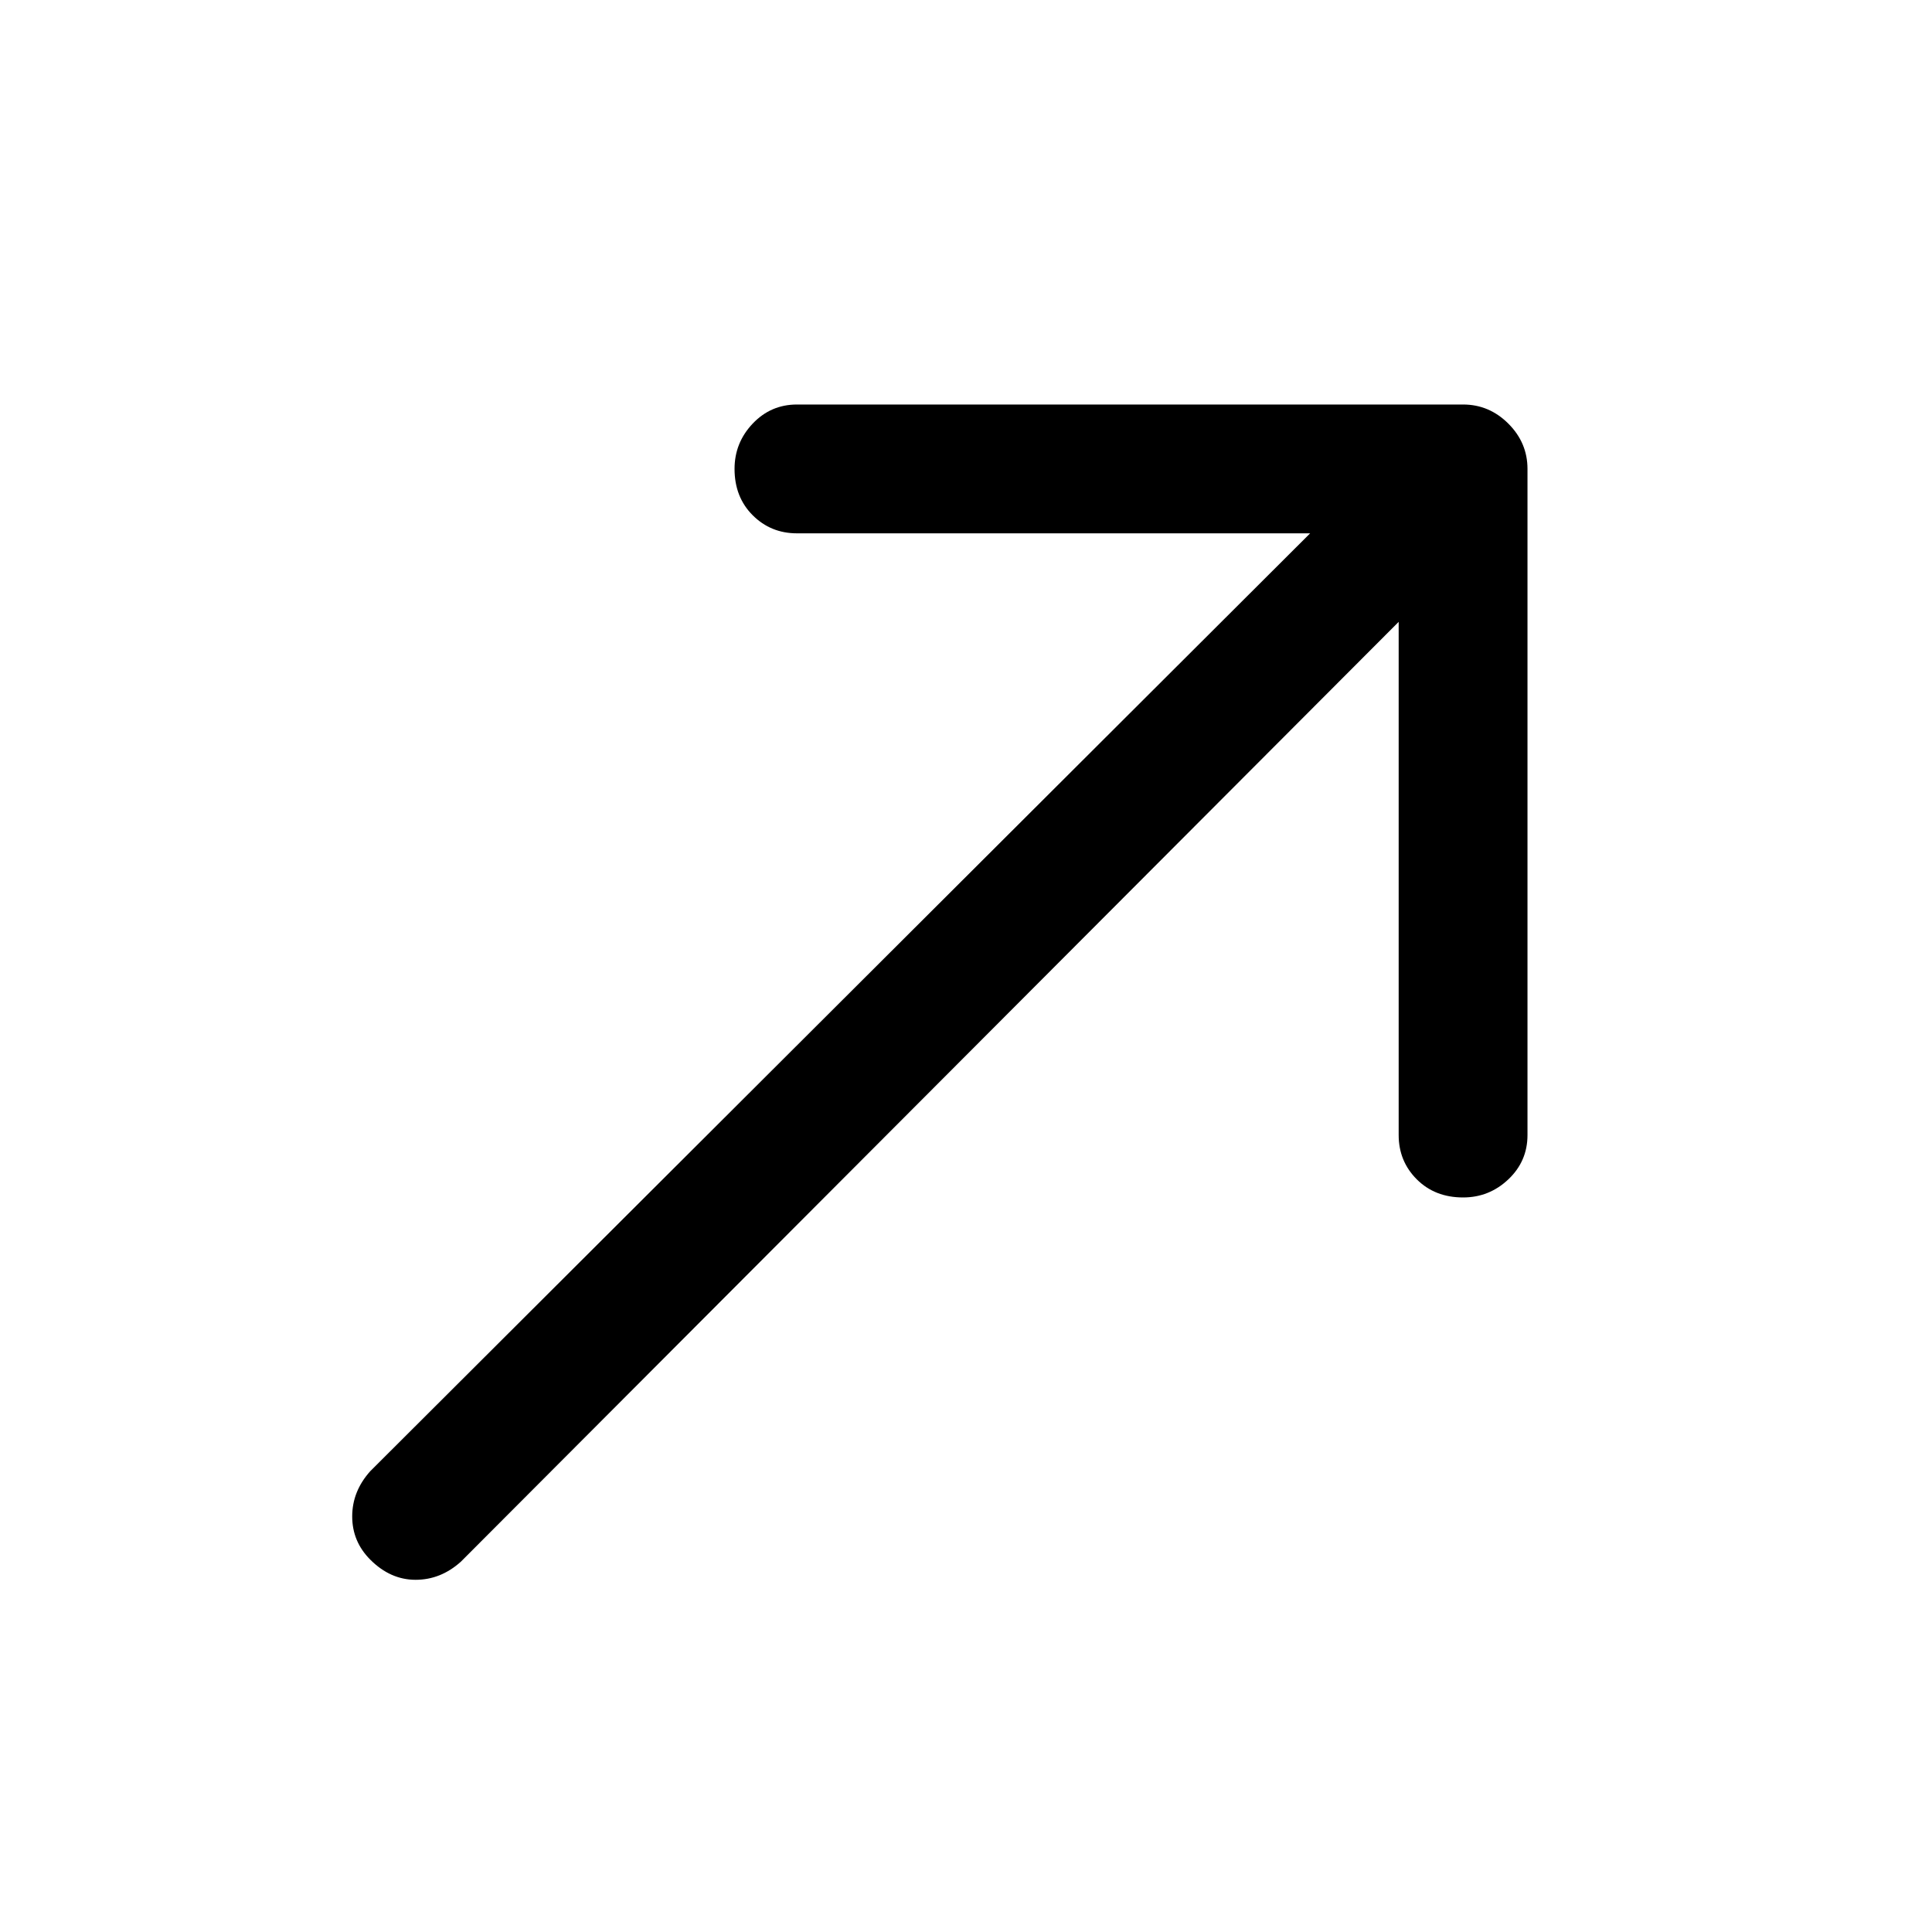 <svg xmlns="http://www.w3.org/2000/svg" height="40" width="40"><path d="M7.667 32.292q-.375-.375-.375-.896t.375-.938l19.458-19.416H16.5q-.542 0-.917-.375t-.375-.959q0-.541.375-.937t.917-.396h13.792q.541 0 .937.396t.396.937V23.5q0 .542-.396.917t-.937.375q-.584 0-.959-.375t-.375-.917V12.875L9.542 32.333q-.417.375-.938.375-.521 0-.937-.416Z"/></svg>